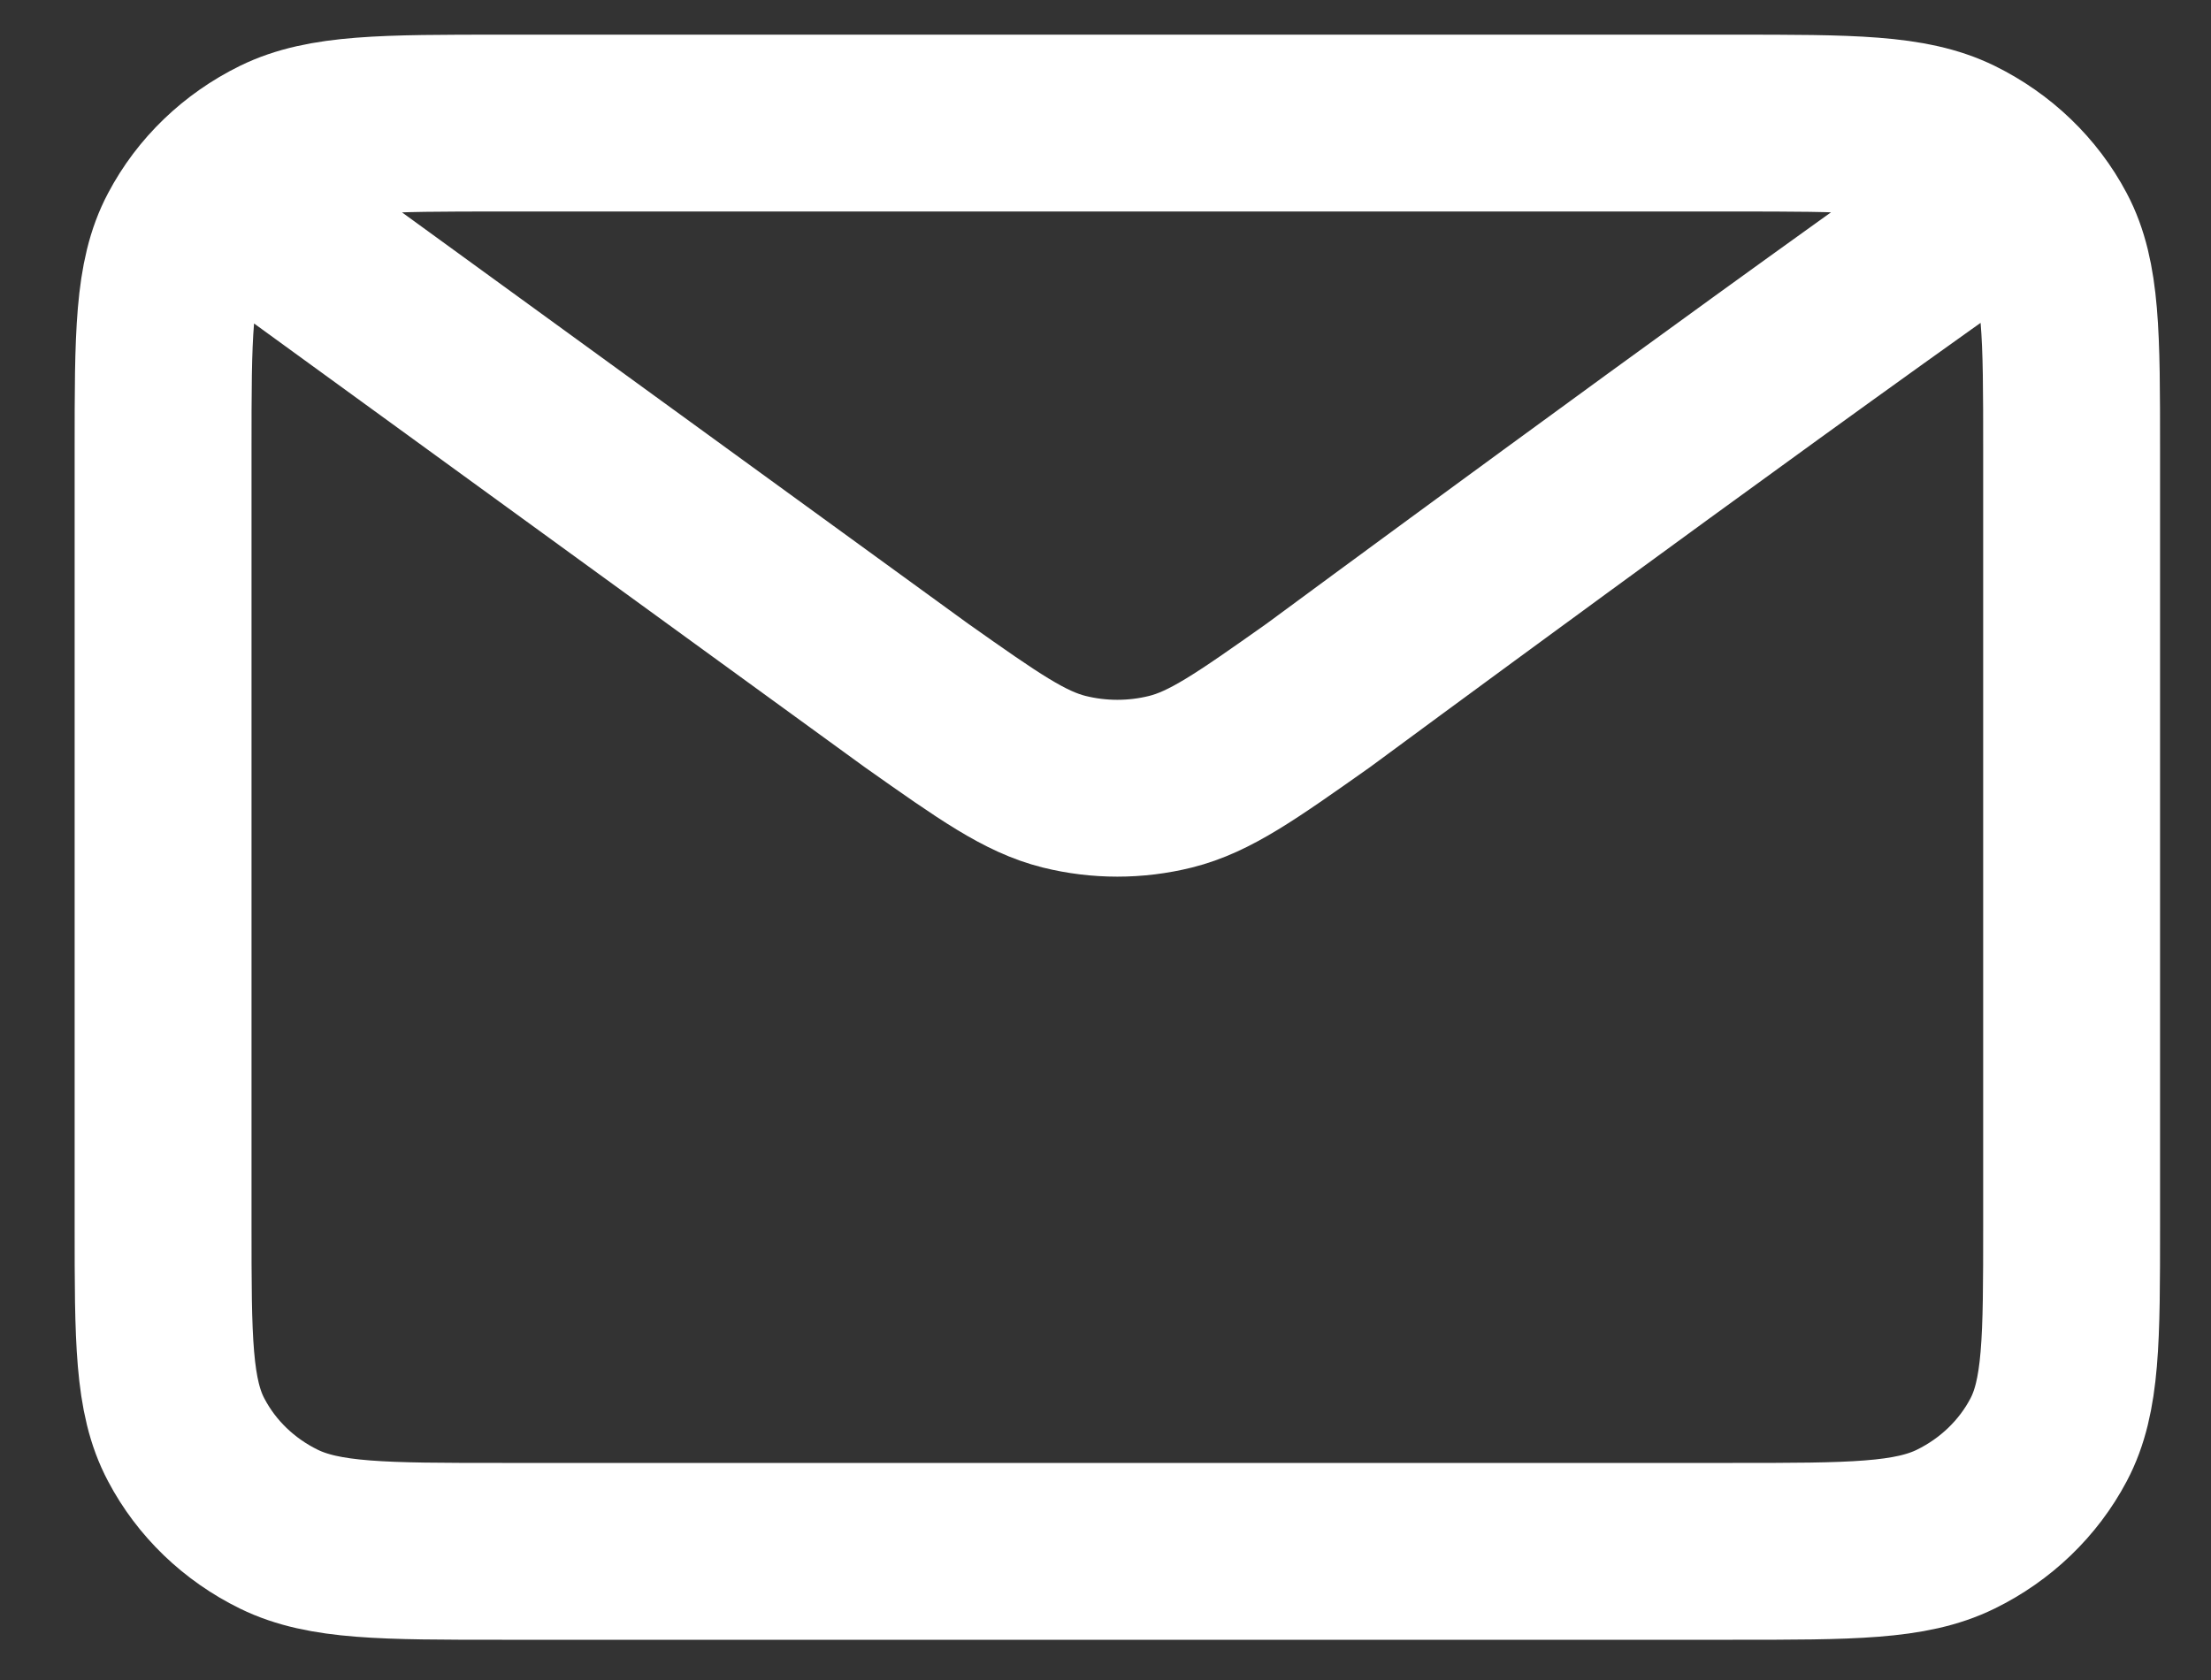 <svg width="25" height="19" viewBox="0 0 25 19" fill="none" xmlns="http://www.w3.org/2000/svg">
<rect x="0" y="0" width="25" height="19" fill="#333333" stroke="none"/>
<path d="M3.043 2.546L10.365 7.867L10.368 7.869C11.181 8.443 11.588 8.73 12.033 8.841C12.427 8.939 12.841 8.939 13.235 8.841C13.681 8.73 14.089 8.442 14.903 7.867C14.903 7.867 19.6 4.399 22.225 2.546M1.844 13.853V5.084C1.844 3.792 1.844 3.145 2.106 2.652C2.335 2.217 2.702 1.865 3.153 1.643C3.666 1.392 4.338 1.392 5.681 1.392H19.588C20.931 1.392 21.601 1.392 22.114 1.643C22.565 1.865 22.933 2.217 23.163 2.652C23.424 3.145 23.424 3.791 23.424 5.08V13.857C23.424 15.147 23.424 15.792 23.163 16.285C22.933 16.72 22.565 17.073 22.114 17.294C21.602 17.545 20.932 17.545 19.591 17.545H5.677C4.337 17.545 3.666 17.545 3.153 17.294C2.702 17.073 2.335 16.72 2.106 16.285C1.844 15.792 1.844 15.146 1.844 13.853Z" stroke="white" stroke-width="2" stroke-linecap="round" stroke-linejoin="round"/>
</svg>
